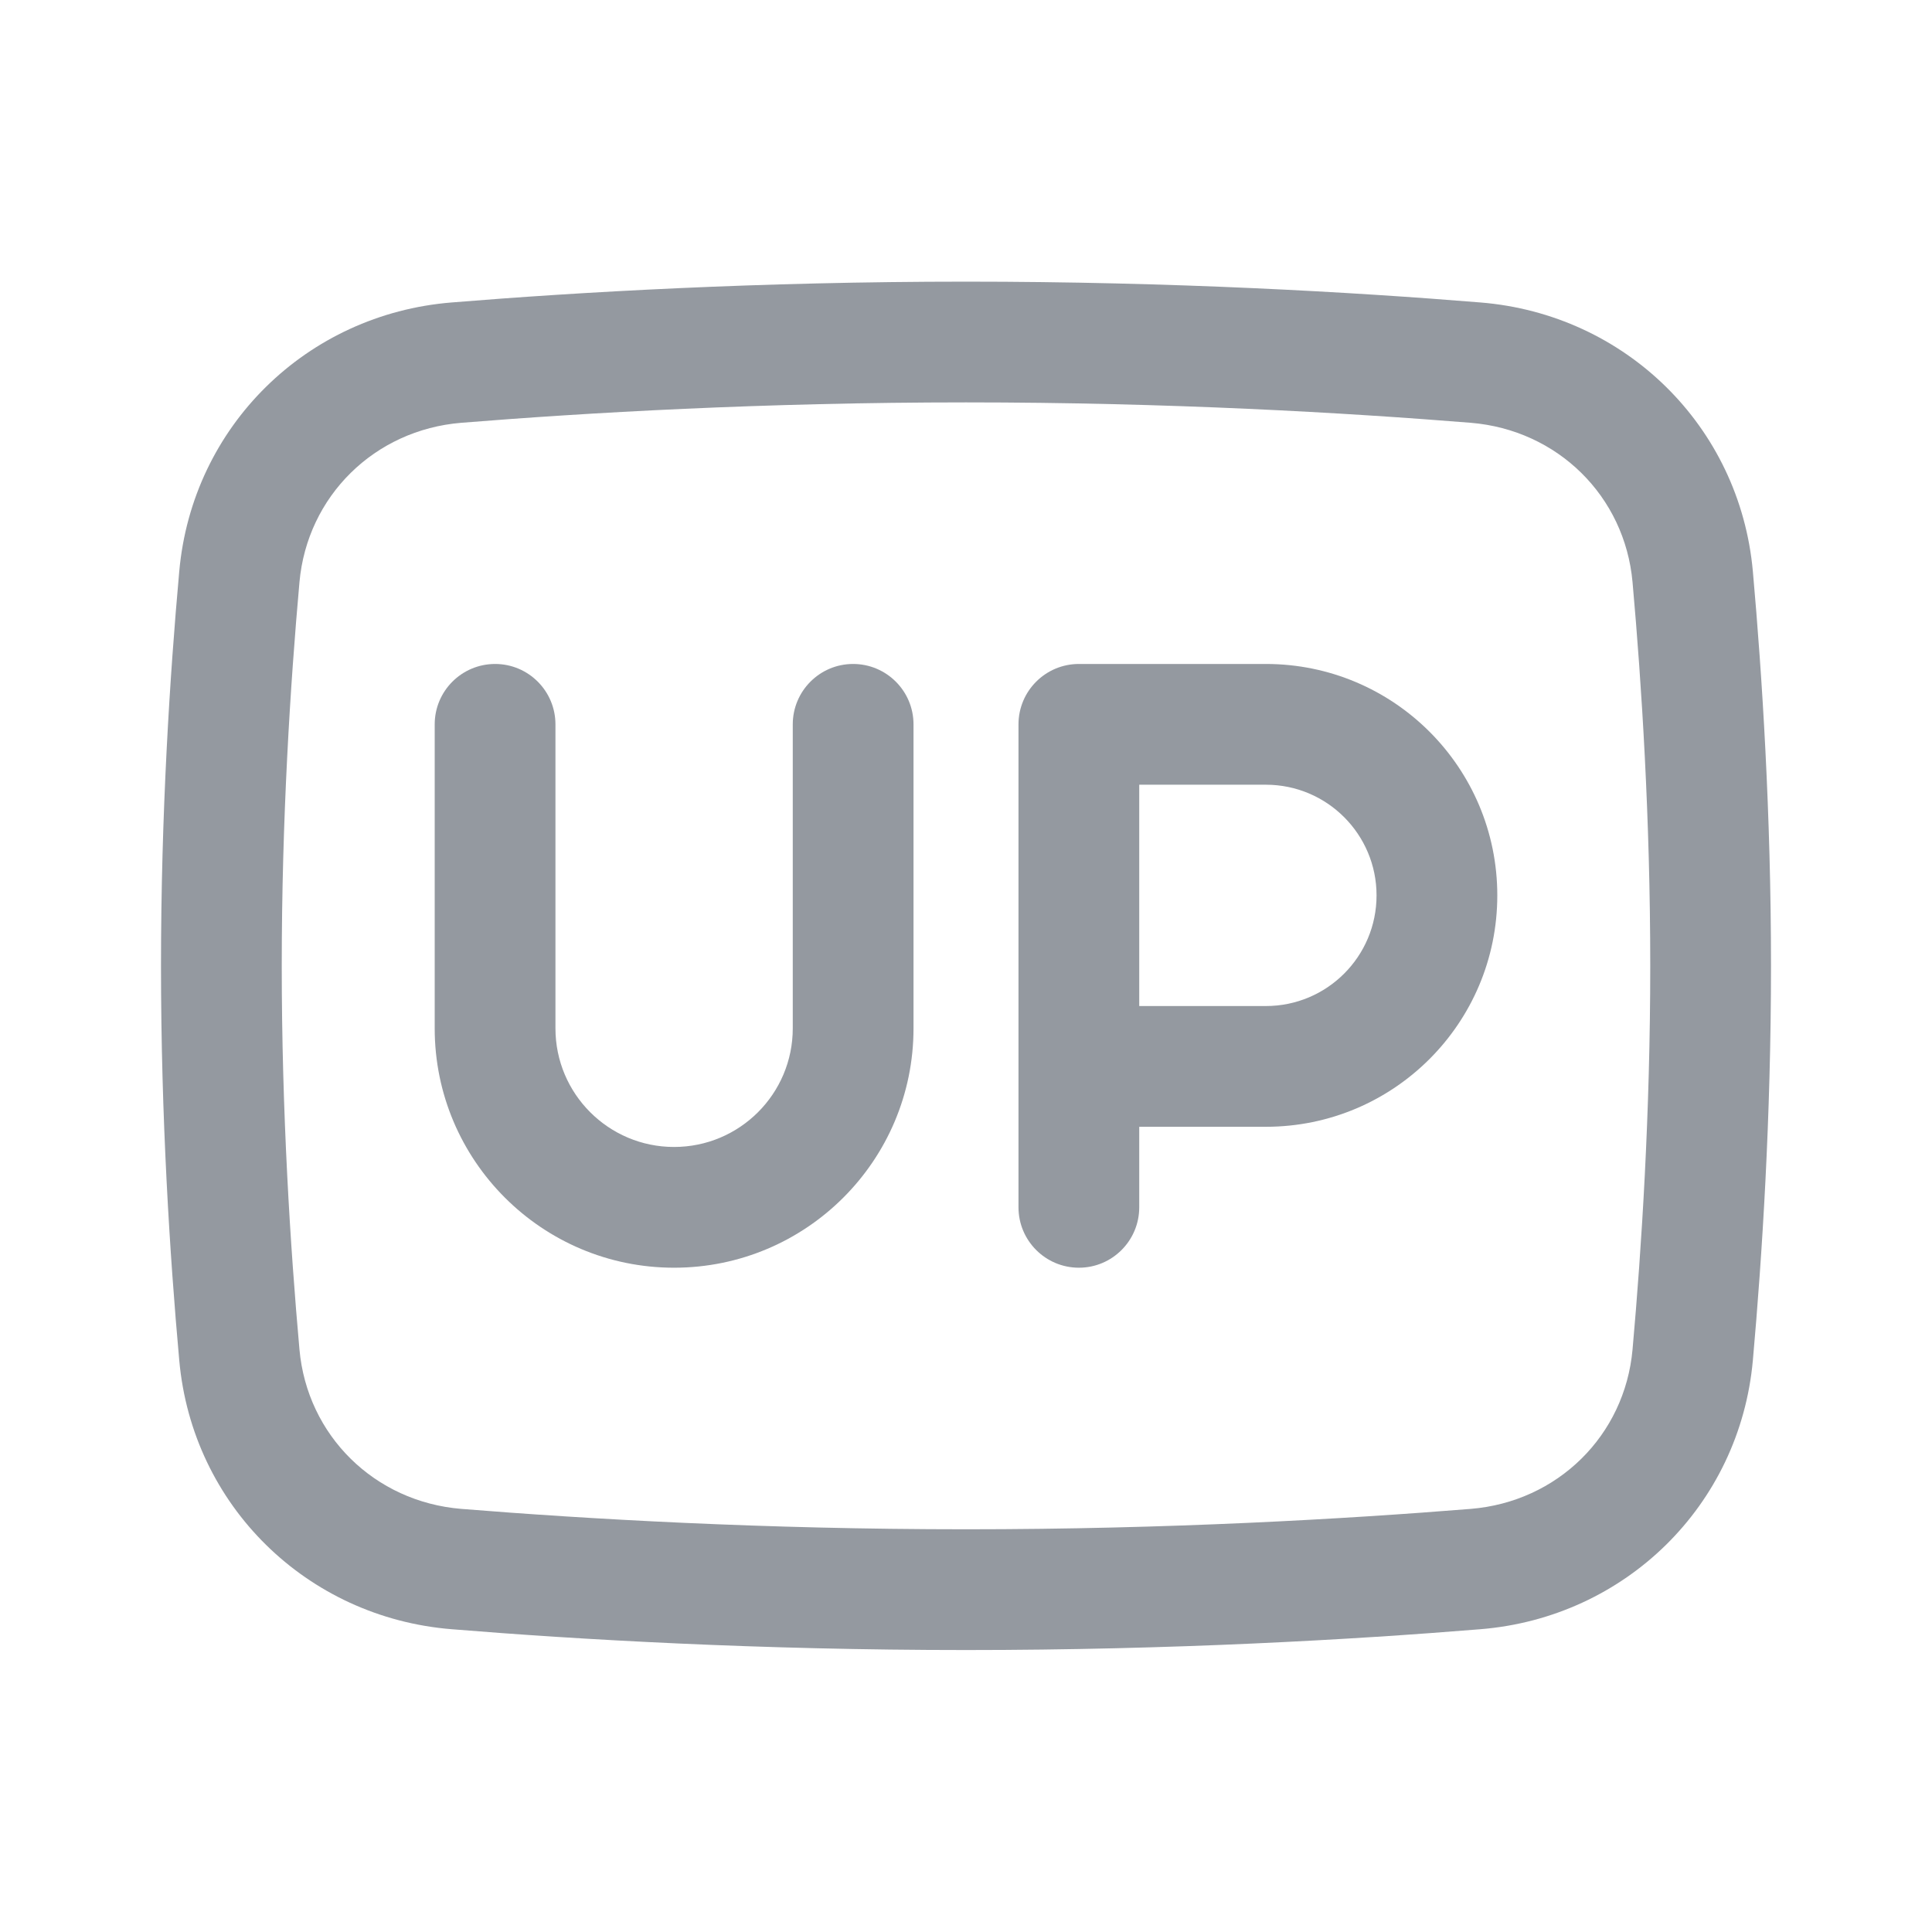 <svg style="width:18px;height:18px;" xmlns="http://www.w3.org/2000/svg" xmlns:xlink="http://www.w3.org/1999/xlink" viewBox="0 0 18 18" width="18" height="18">
    <path d="M4.613 6.186C4.923 6.186 5.175 6.438 5.175 6.749L5.175 9.581C5.175 10.191 5.67 10.686 6.28 10.686C6.891 10.686 7.386 10.191 7.386 9.581L7.386 6.749C7.386 6.438 7.638 6.186 7.948 6.186C8.259 6.186 8.511 6.438 8.511 6.749L8.511 9.581C8.511 10.812 7.512 11.811 6.28 11.811C5.049 11.811 4.05 10.812 4.05 9.581L4.05 6.749C4.05 6.438 4.302 6.186 4.613 6.186z" fill="#9499A0">
    </path>
    <path d="M9.489 6.749C9.489 6.438 9.741 6.186 10.052 6.186L11.794 6.186C12.985 6.186 13.95 7.151 13.95 8.342C13.95 9.533 12.985 10.498 11.794 10.498L10.614 10.498L10.614 11.248C10.614 11.559 10.362 11.811 10.052 11.811C9.741 11.811 9.489 11.559 9.489 11.248L9.489 6.749zM10.614 9.373L11.794 9.373C12.363 9.373 12.825 8.912 12.825 8.342C12.825 7.773 12.363 7.311 11.794 7.311L10.614 7.311L10.614 9.373z" fill="#9499A0">

    </path><path d="M9 3.749C7.111 3.749 5.462 3.845 4.298 3.939C3.489 4.005 2.862 4.623 2.79 5.424C2.705 6.375 2.625 7.628 2.625 8.998C2.625 10.369 2.705 11.622 2.79 12.573C2.862 13.374 3.489 13.992 4.298 14.058C5.462 14.152 7.111 14.248 9 14.248C10.889 14.248 12.538 14.152 13.702 14.058C14.511 13.992 15.138 13.375 15.21 12.573C15.295 11.623 15.375 10.37 15.375 8.998C15.375 7.627 15.295 6.374 15.21 5.424C15.138 4.622 14.511 4.005 13.702 3.939C12.538 3.845 10.889 3.749 9 3.749zM4.207 2.818C5.394 2.721 7.074 2.624 9 2.624C10.926 2.624 12.606 2.721 13.793 2.818C15.141 2.927 16.209 3.97 16.331 5.323C16.418 6.298 16.5 7.586 16.5 8.998C16.5 10.412 16.418 11.699 16.331 12.674C16.209 14.027 15.141 15.07 13.793 15.179C12.606 15.276 10.926 15.373 9 15.373C7.074 15.373 5.394 15.276 4.207 15.179C2.859 15.07 1.791 14.027 1.67 12.673C1.582 11.699 1.5 10.411 1.5 8.998C1.5 7.586 1.582 6.298 1.67 5.324C1.791 3.97 2.859 2.927 4.207 2.818z" fill="#9499A0"></path></svg>
